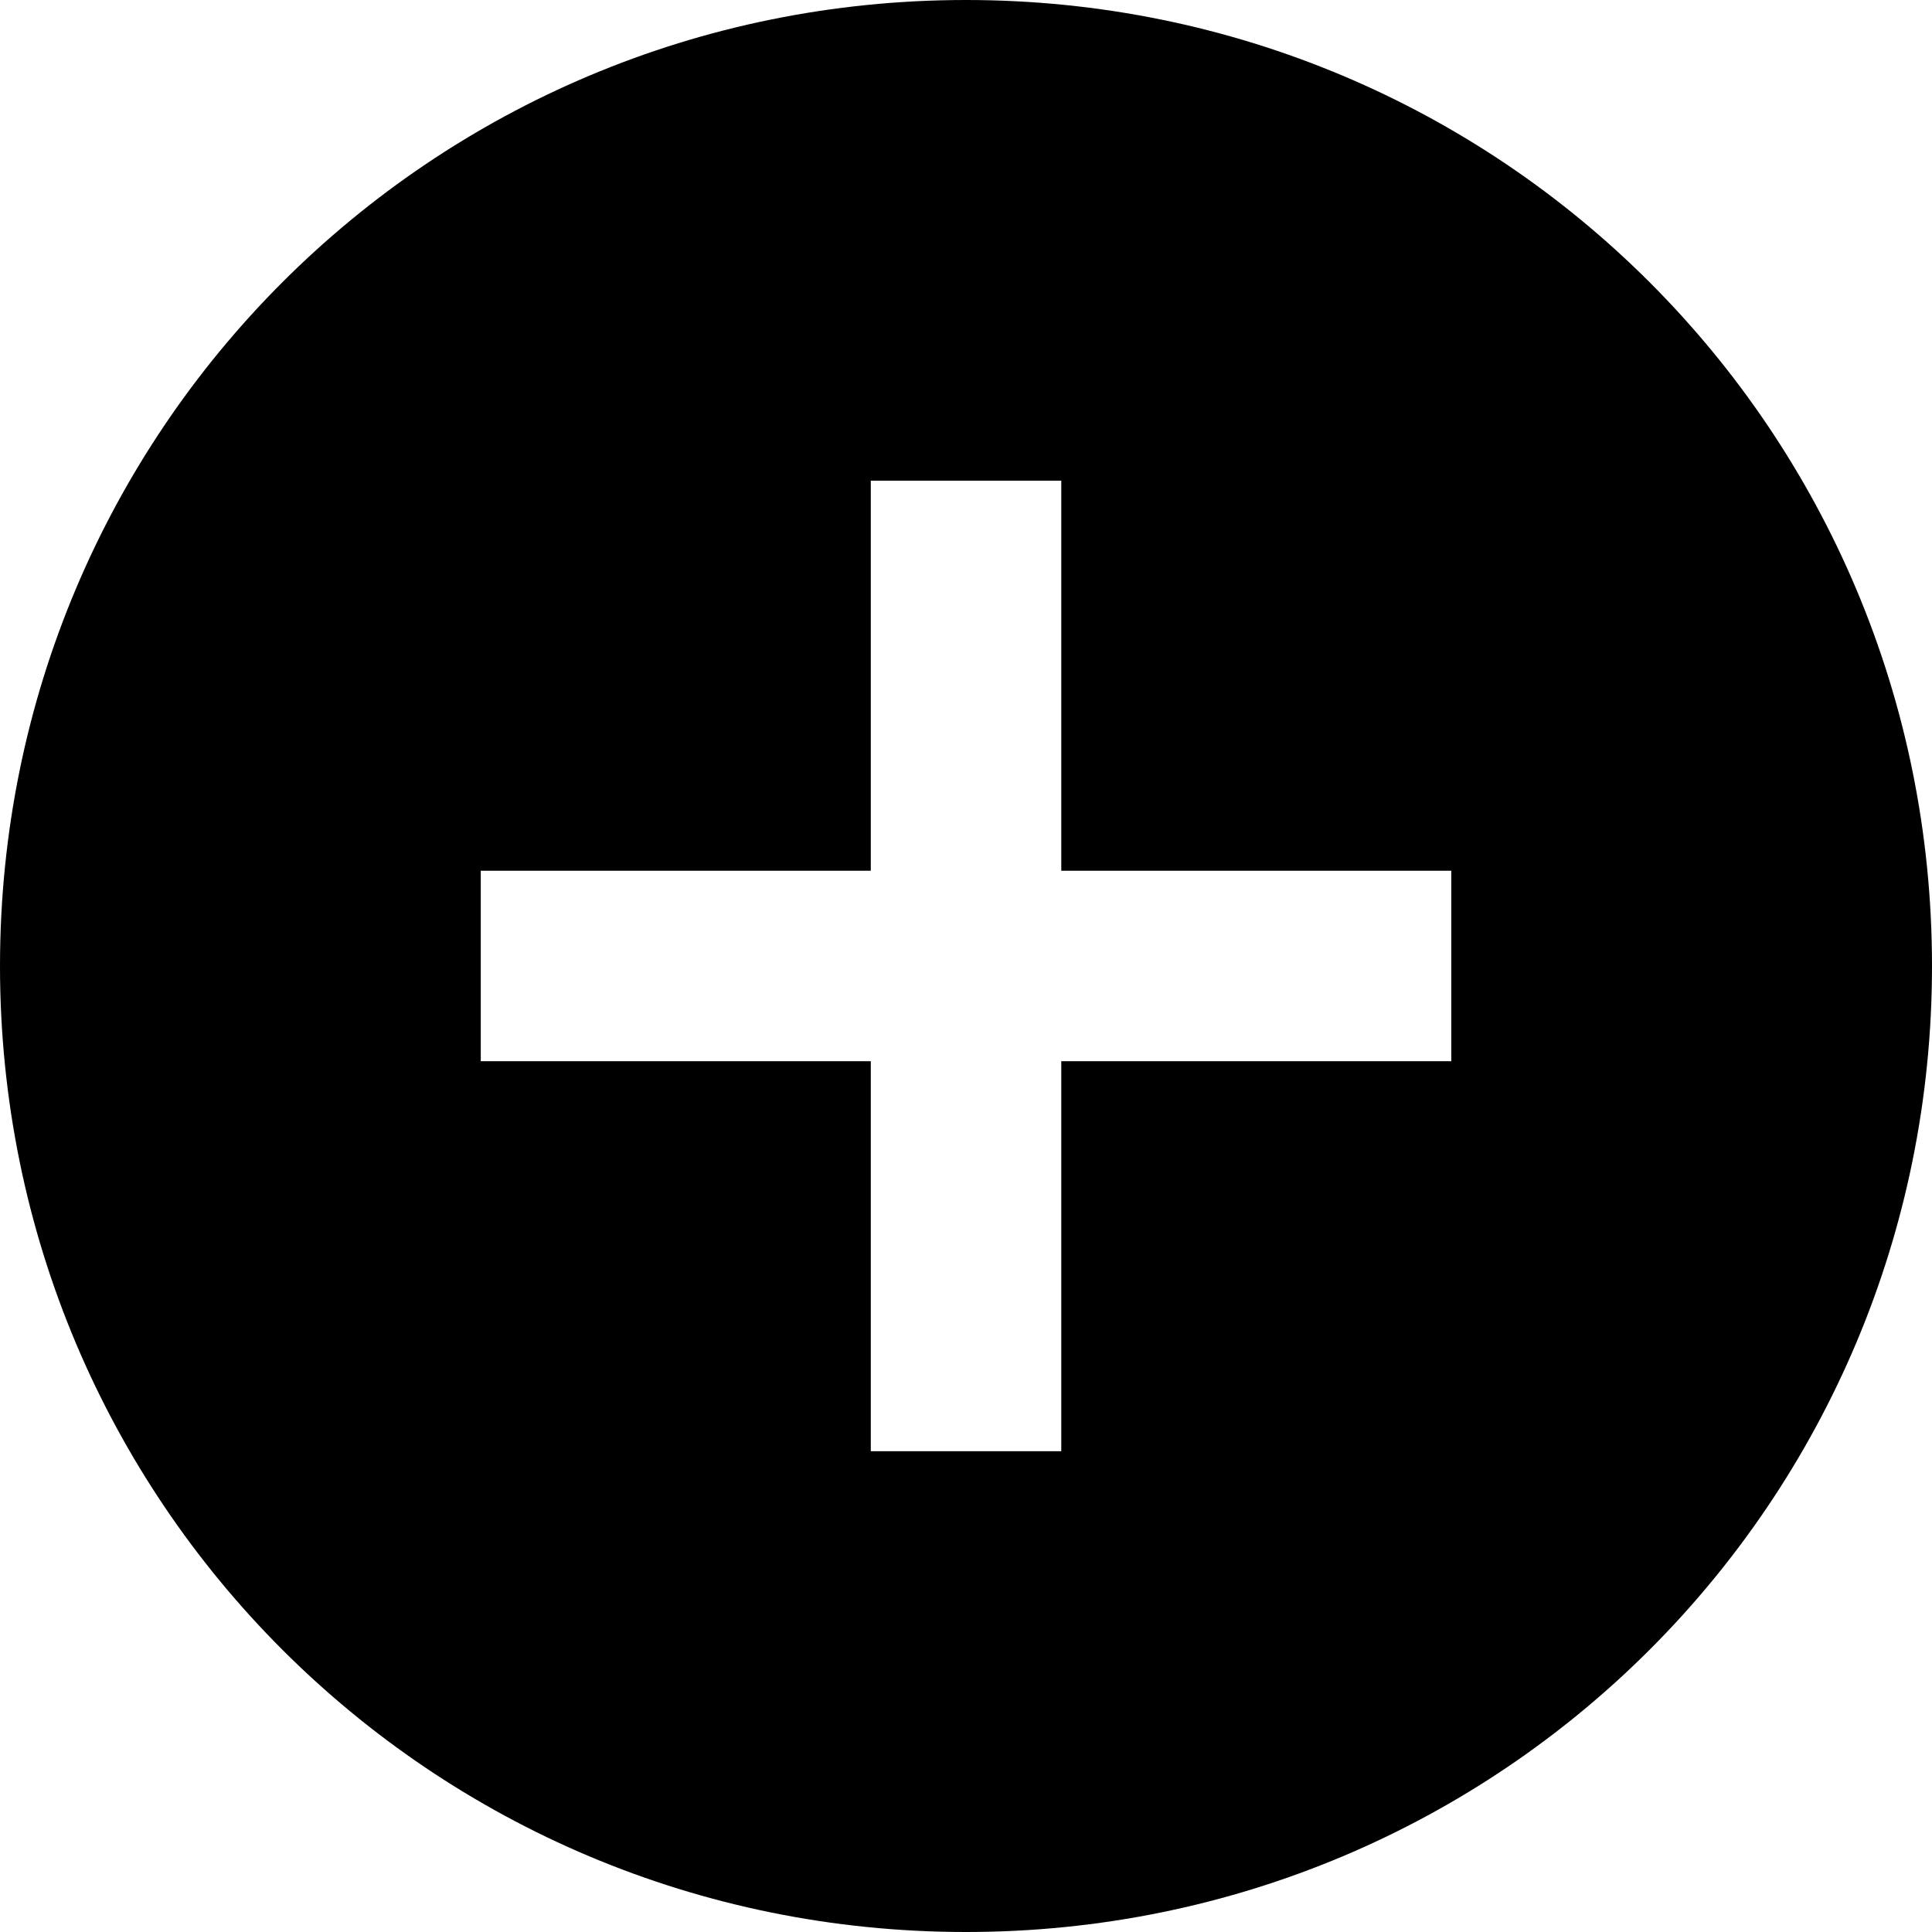 <!-- Generated by IcoMoon.io -->
<svg version="1.1" xmlns="http://www.w3.org/2000/svg" width="32" height="32" viewBox="0 0 32 32">
<title>add-circle</title>
<path d="M24.038 17.577v-3.155h-6.46v-6.46h-3.155v6.46h-6.46v3.155h6.46v6.46h3.155v-6.46h6.46zM16 0c8.864 0 16 7.136 16 16s-7.136 16-16 16-16-7.136-16-16 7.136-16 16-16z"></path>
</svg>
